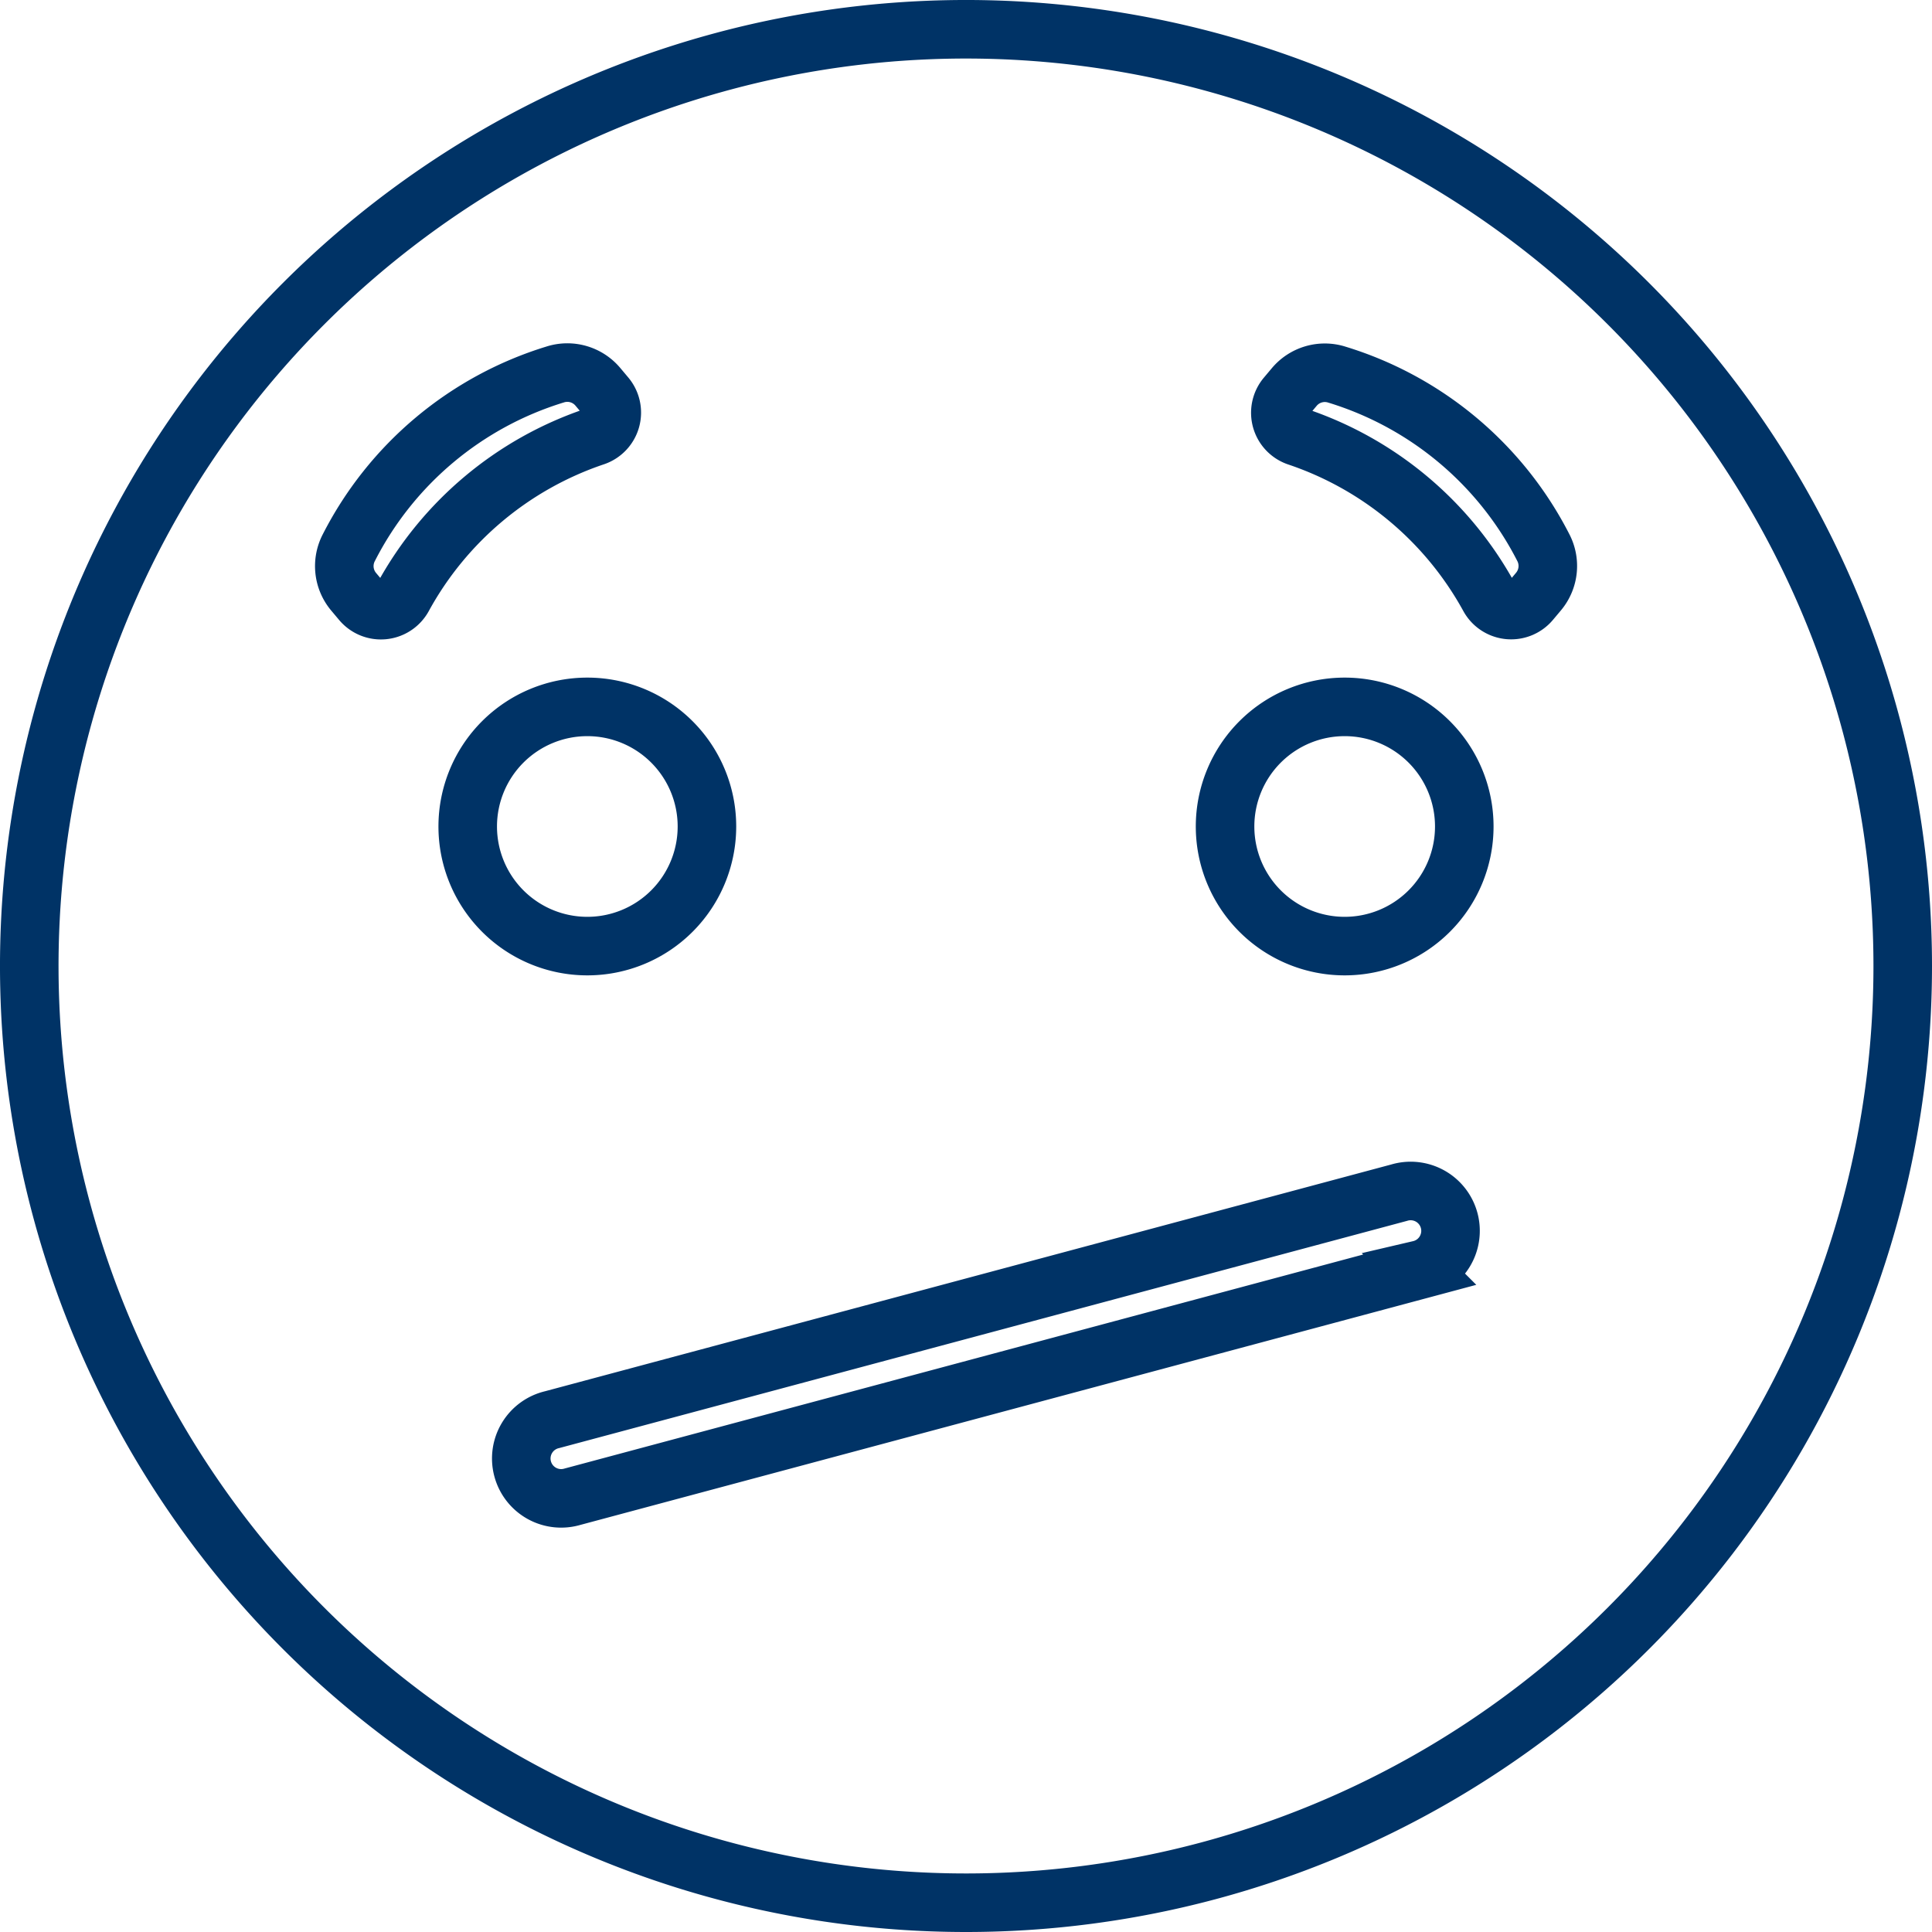 <svg xmlns="http://www.w3.org/2000/svg" width="33" height="33" viewBox="0 0 33 33"><defs><style>.a{fill:none;stroke:#036;fill-rule:evenodd;}</style></defs><g transform="translate(0.5 0.5)"><path class="a" d="M16,32A16,16,0,1,1,32,16,16,16,0,0,1,16,32ZM9.532,15.66a2.043,2.043,0,1,0-2.043-2.043A2.043,2.043,0,0,0,9.532,15.66Zm12.936,0a2.043,2.043,0,1,0-2.043-2.043A2.043,2.043,0,0,0,22.468,15.66ZM8.93,23.749a.681.681,0,1,0,.352,1.315l14.468-3.877a.681.681,0,1,0-.352-1.315ZM5.46,8.851a.681.681,0,0,0,.08.756l.137.163A.432.432,0,0,0,6.384,9.7,5.861,5.861,0,0,1,9.661,6.955a.432.432,0,0,0,.188-.685l-.137-.163a.681.681,0,0,0-.731-.21h0A5.892,5.892,0,0,0,5.46,8.851Zm20.4,0A5.892,5.892,0,0,0,22.338,5.9h0a.681.681,0,0,0-.731.21l-.137.163a.432.432,0,0,0,.188.685A5.861,5.861,0,0,1,24.935,9.7a.432.432,0,0,0,.708.066l.137-.163A.681.681,0,0,0,25.86,8.851Z"/></g></svg>